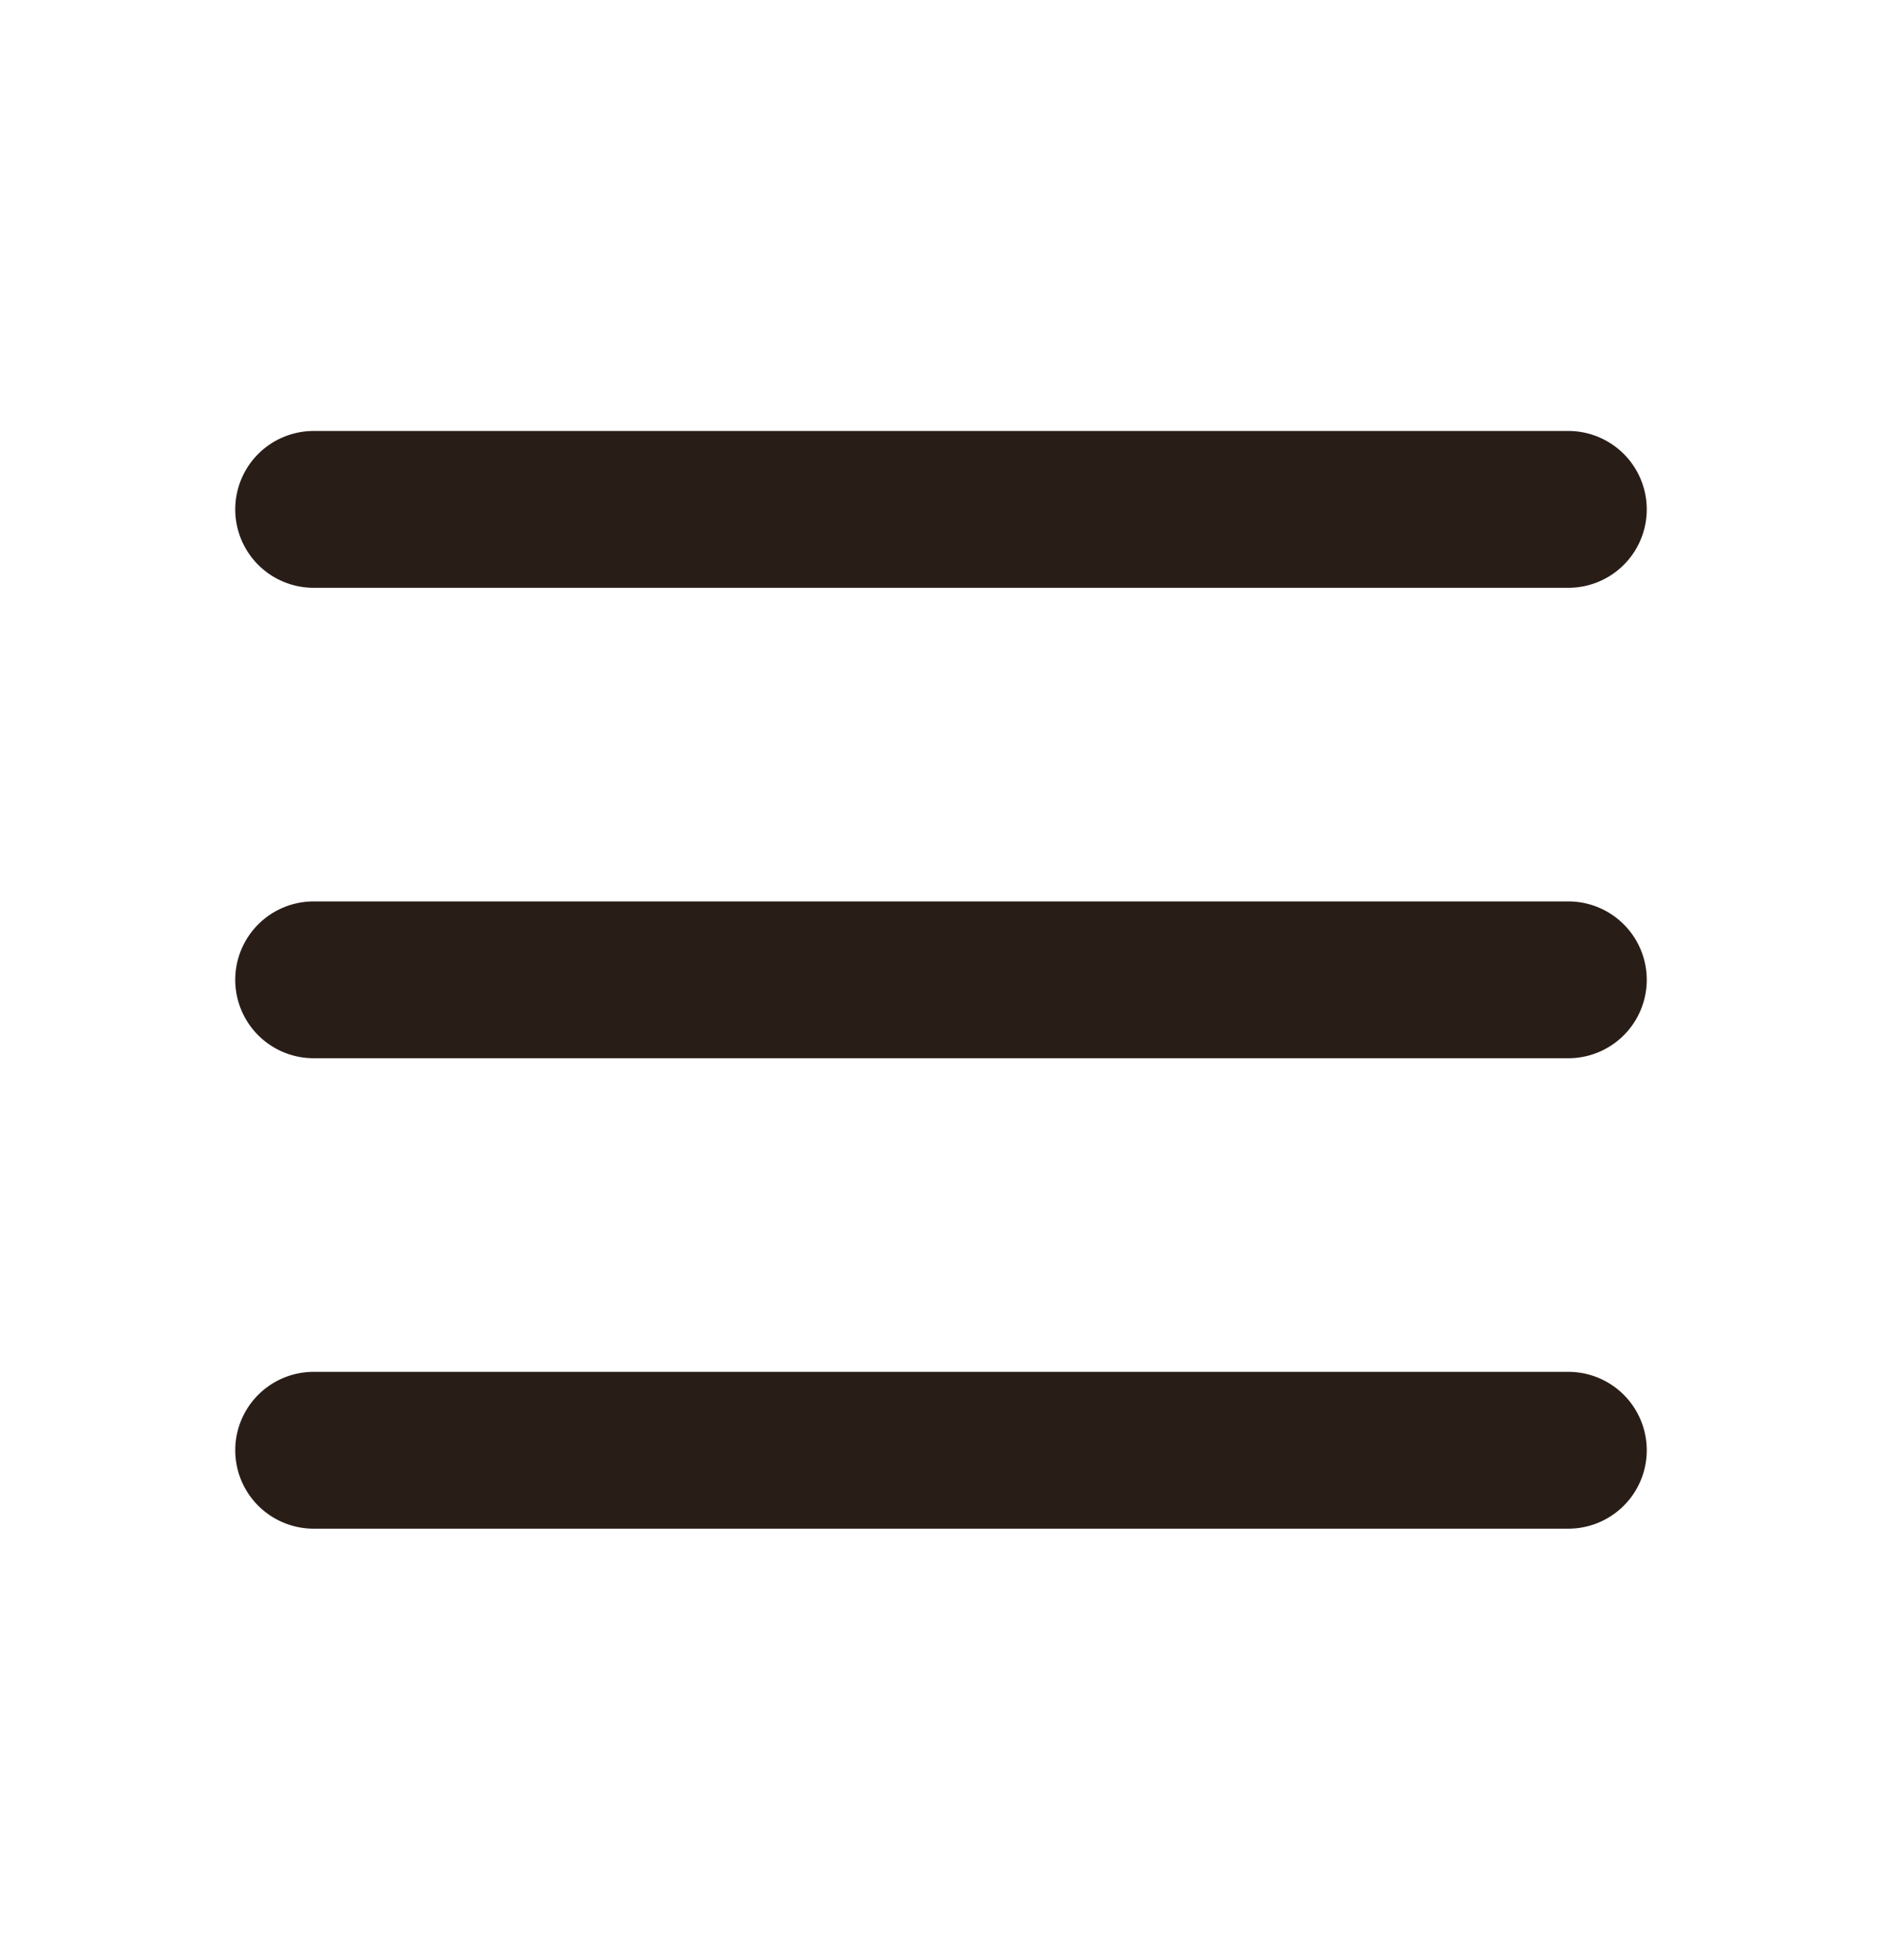 <svg xmlns="http://www.w3.org/2000/svg" width="24" height="25" fill="none"><path fill="#291D18" d="M3 6.497a1 1 0 0 1 1-1h16a1 1 0 1 1 0 2H4a1 1 0 0 1-1-1m0 6a1 1 0 0 1 1-1h16a1 1 0 1 1 0 2H4a1 1 0 0 1-1-1m1 5a1 1 0 1 0 0 2h16a1 1 0 1 0 0-2z"/></svg>